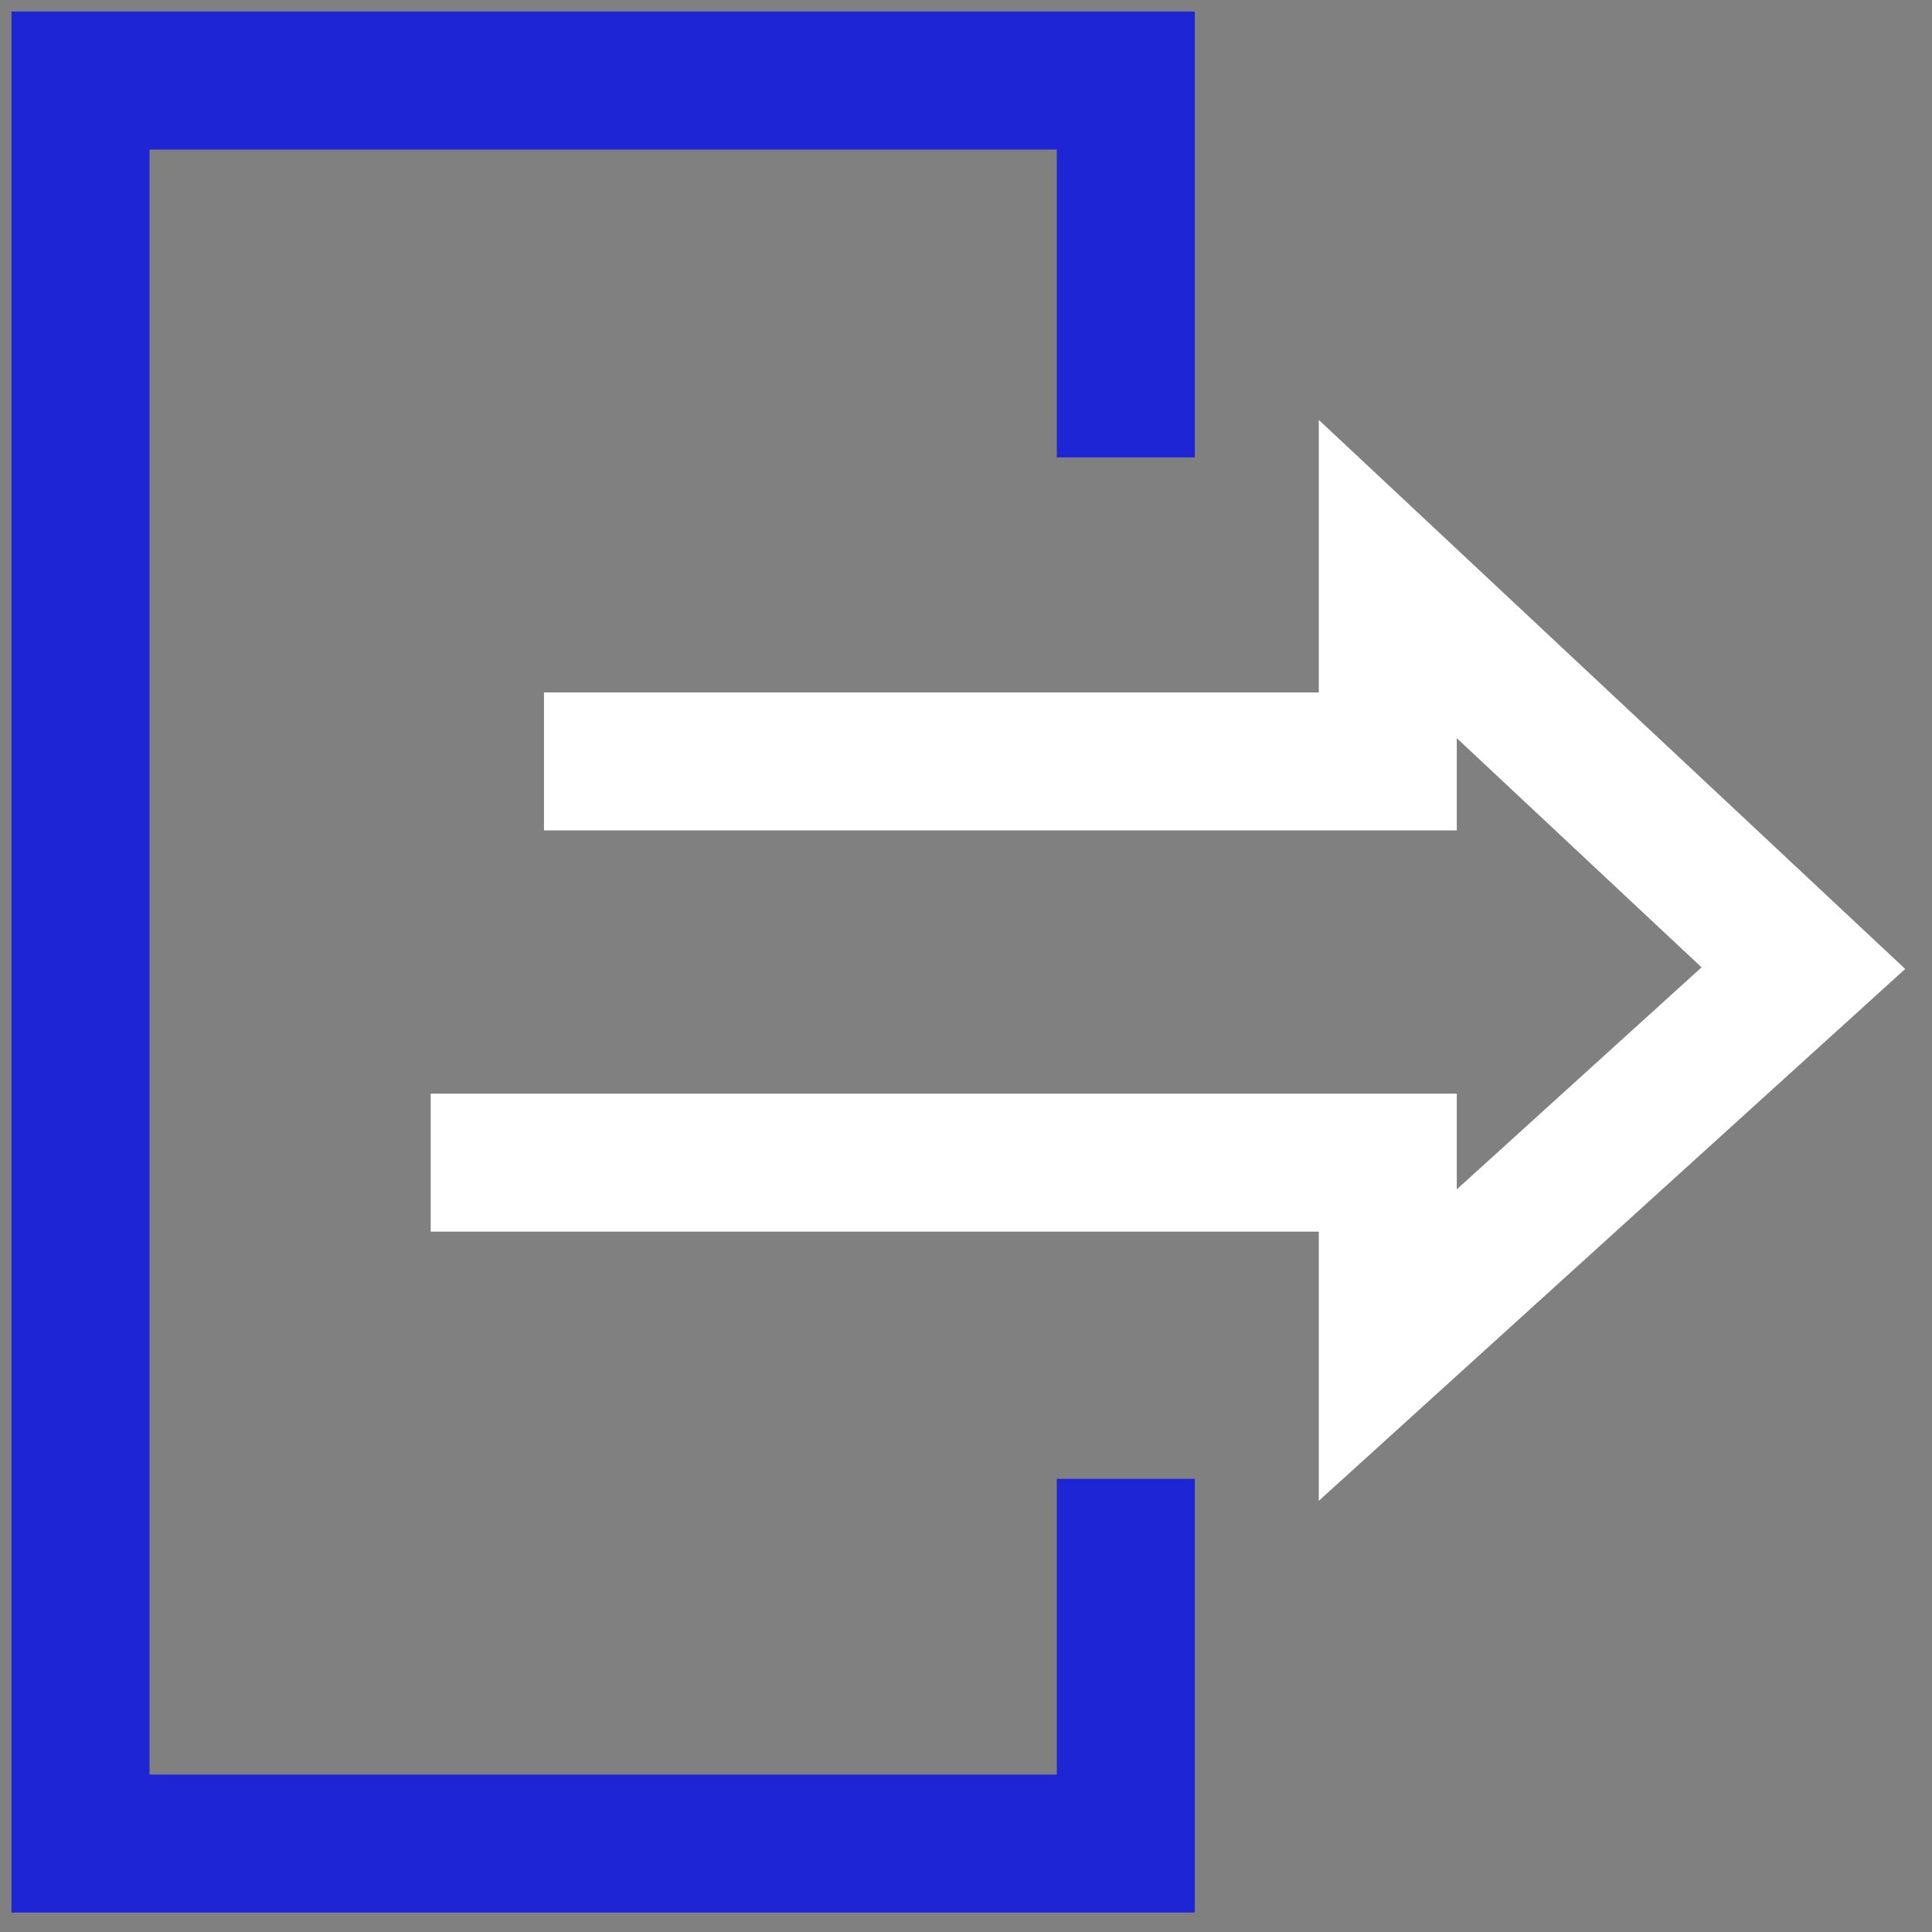 <svg width="28" height="28" viewBox="0 0 28 28" fill="none" xmlns="http://www.w3.org/2000/svg">
<rect x="0" y="0" width="28" height="28" fill="#808080" stroke="none"/>
<path d="M16.316 21.432V26.718H1.167V1.167H16.316V6.629" stroke="#1E25D5" stroke-width="2" stroke-miterlimit="10"/>
<path d="M6.242 16.85H20.113V19.494L26.136 14.031L20.113 8.392V11.035H7.884" stroke="white" stroke-width="2" stroke-miterlimit="10"/>
</svg>
